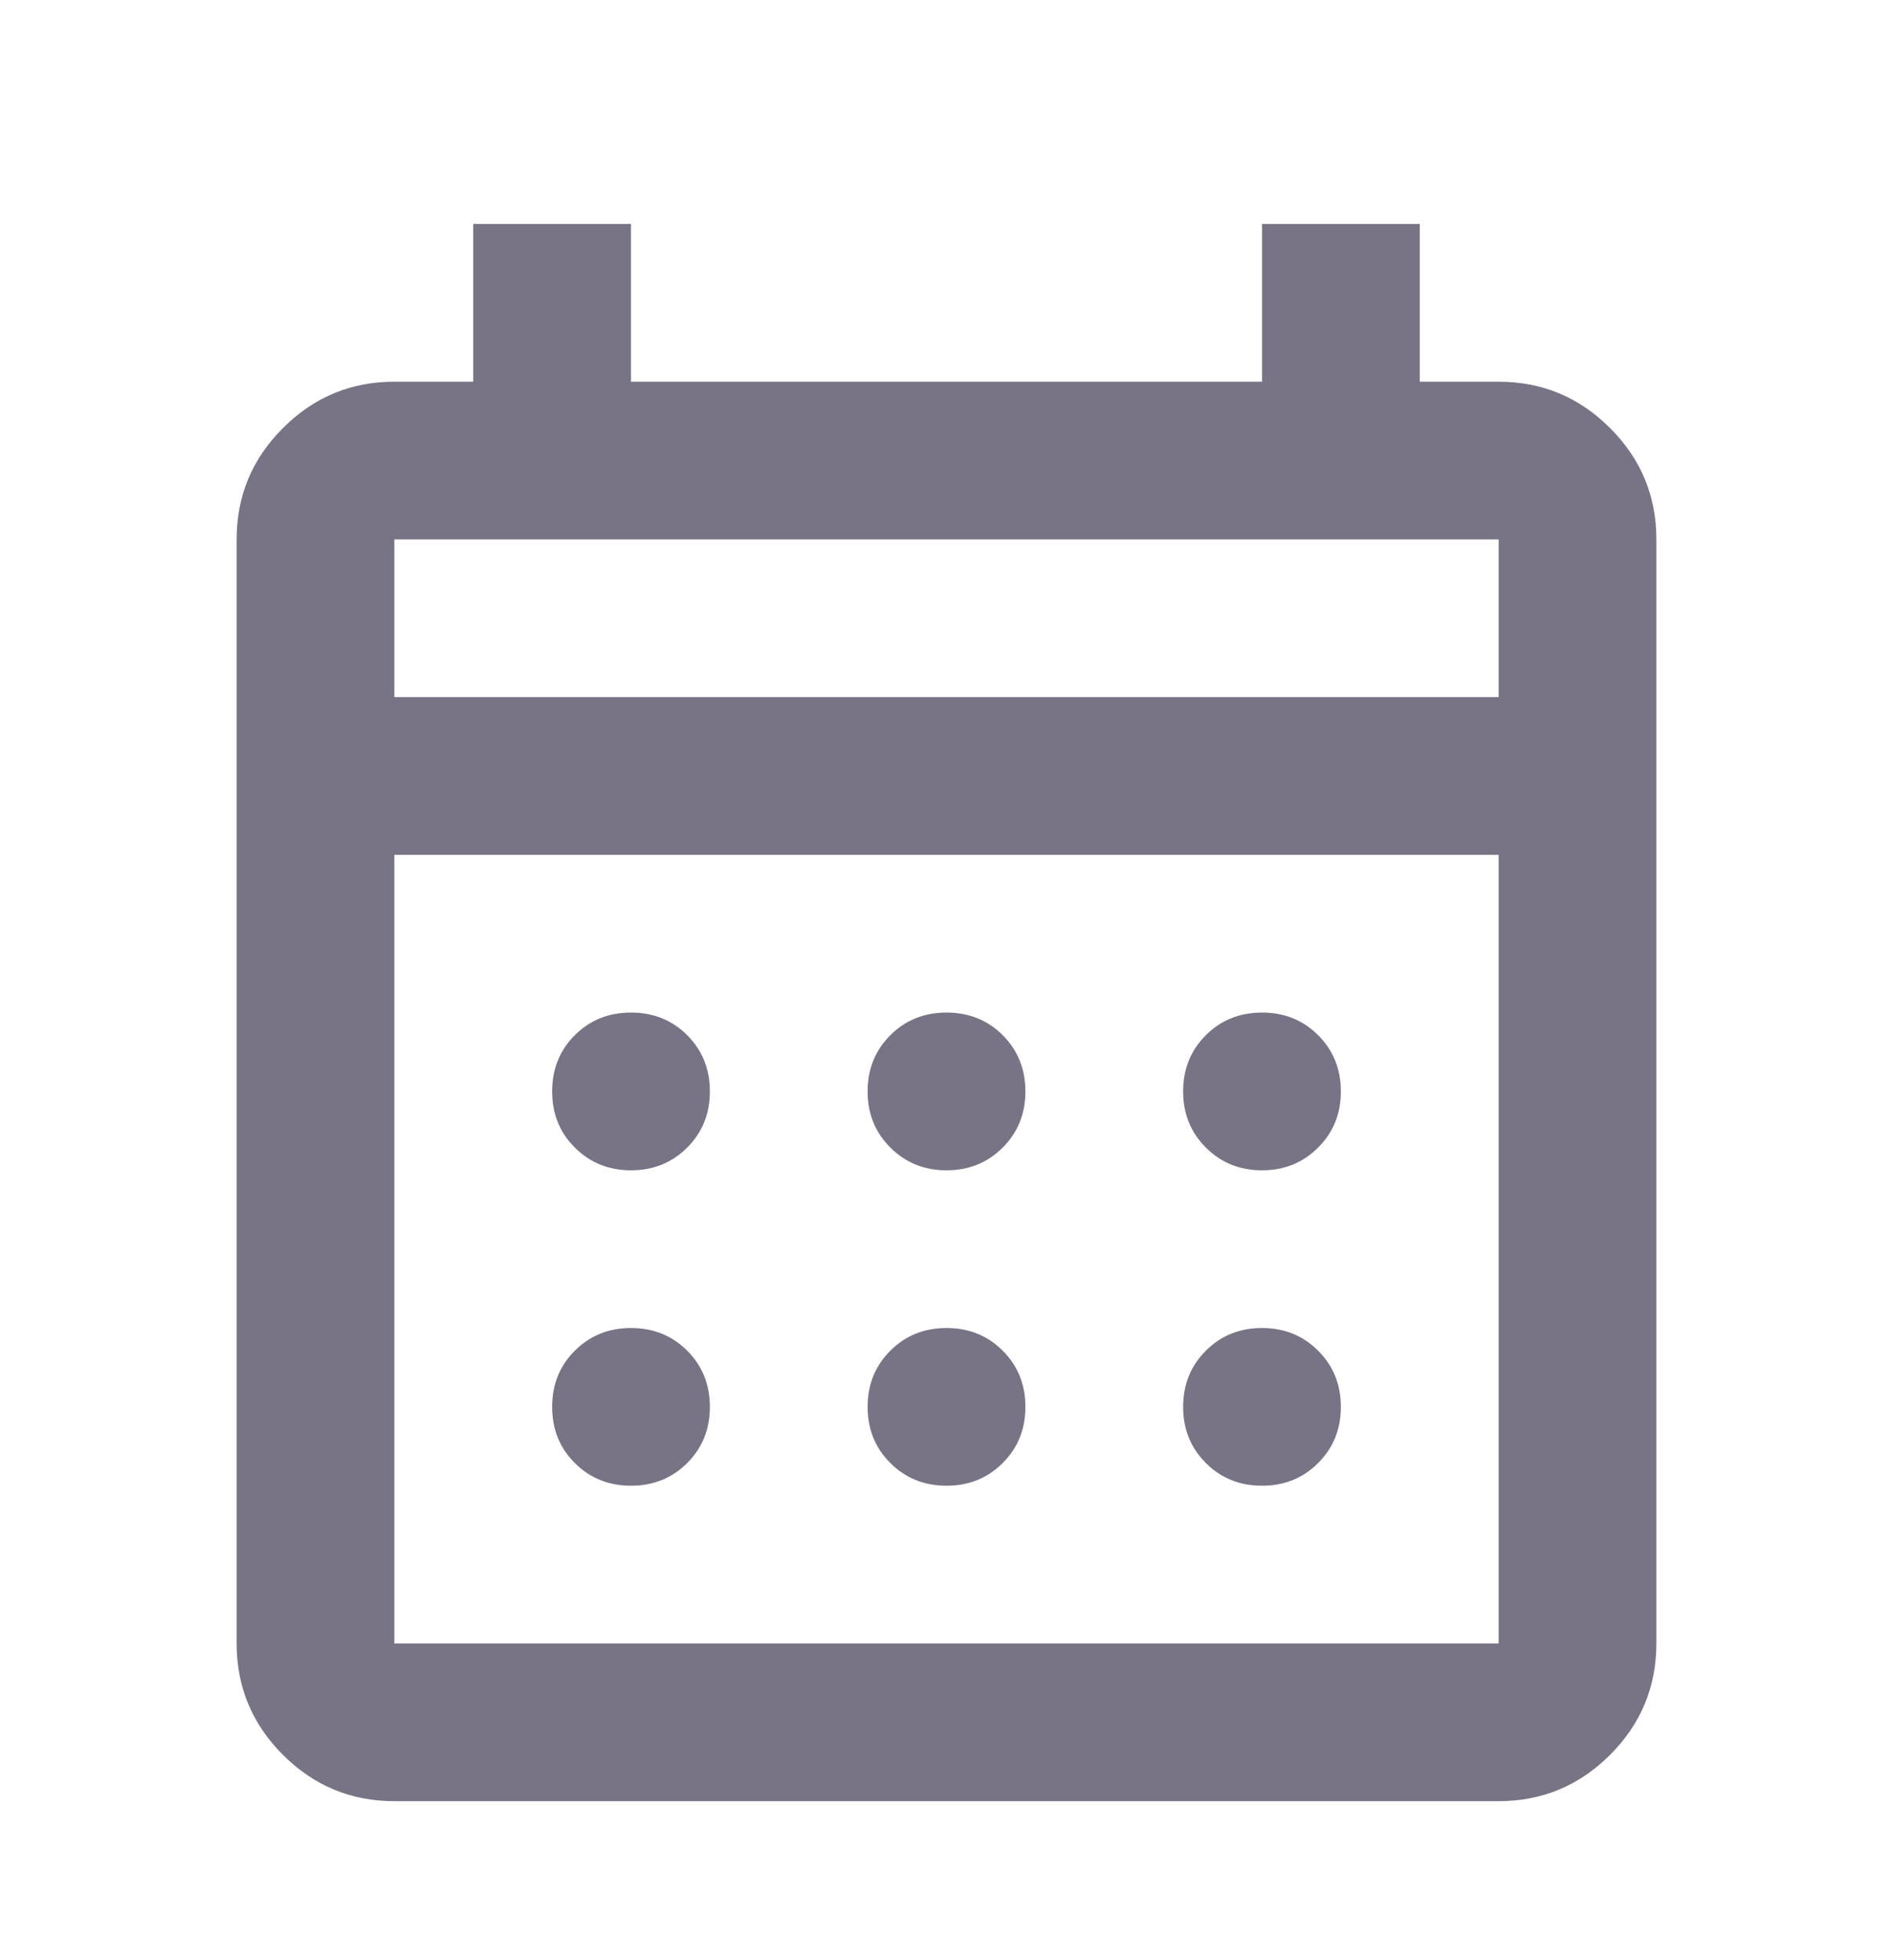 <svg width="28" height="29" viewBox="0 0 28 29" fill="none" xmlns="http://www.w3.org/2000/svg">
<mask id="mask0_353_743" style="mask-type:alpha" maskUnits="userSpaceOnUse" x="0" y="0" width="28" height="29">
<rect y="0.98" width="28" height="28" fill="#D9D9D9"/>
</mask>
<g mask="url(#mask0_353_743)">
<path d="M5.833 26.647C5.192 26.647 4.642 26.419 4.185 25.962C3.728 25.505 3.5 24.955 3.5 24.314V7.98C3.5 7.338 3.728 6.789 4.185 6.333C4.642 5.875 5.192 5.647 5.833 5.647H7V3.313H9.333V5.647H18.667V3.313H21V5.647H22.167C22.808 5.647 23.358 5.875 23.815 6.333C24.272 6.789 24.5 7.338 24.5 7.98V24.314C24.5 24.955 24.272 25.505 23.815 25.962C23.358 26.419 22.808 26.647 22.167 26.647H5.833ZM5.833 24.314H22.167V12.647H5.833V24.314ZM5.833 10.313H22.167V7.98H5.833V10.313ZM14 17.314C13.669 17.314 13.393 17.201 13.169 16.977C12.945 16.754 12.833 16.477 12.833 16.147C12.833 15.816 12.945 15.539 13.169 15.315C13.393 15.092 13.669 14.98 14 14.98C14.331 14.98 14.608 15.092 14.832 15.315C15.055 15.539 15.167 15.816 15.167 16.147C15.167 16.477 15.055 16.754 14.832 16.977C14.608 17.201 14.331 17.314 14 17.314ZM9.333 17.314C9.003 17.314 8.726 17.201 8.502 16.977C8.278 16.754 8.167 16.477 8.167 16.147C8.167 15.816 8.278 15.539 8.502 15.315C8.726 15.092 9.003 14.98 9.333 14.98C9.664 14.98 9.941 15.092 10.165 15.315C10.388 15.539 10.5 15.816 10.5 16.147C10.5 16.477 10.388 16.754 10.165 16.977C9.941 17.201 9.664 17.314 9.333 17.314ZM18.667 17.314C18.336 17.314 18.059 17.201 17.836 16.977C17.612 16.754 17.5 16.477 17.5 16.147C17.5 15.816 17.612 15.539 17.836 15.315C18.059 15.092 18.336 14.98 18.667 14.98C18.997 14.98 19.274 15.092 19.497 15.315C19.721 15.539 19.833 15.816 19.833 16.147C19.833 16.477 19.721 16.754 19.497 16.977C19.274 17.201 18.997 17.314 18.667 17.314ZM14 21.98C13.669 21.98 13.393 21.868 13.169 21.644C12.945 21.421 12.833 21.144 12.833 20.814C12.833 20.483 12.945 20.206 13.169 19.983C13.393 19.759 13.669 19.647 14 19.647C14.331 19.647 14.608 19.759 14.832 19.983C15.055 20.206 15.167 20.483 15.167 20.814C15.167 21.144 15.055 21.421 14.832 21.644C14.608 21.868 14.331 21.98 14 21.98ZM9.333 21.98C9.003 21.98 8.726 21.868 8.502 21.644C8.278 21.421 8.167 21.144 8.167 20.814C8.167 20.483 8.278 20.206 8.502 19.983C8.726 19.759 9.003 19.647 9.333 19.647C9.664 19.647 9.941 19.759 10.165 19.983C10.388 20.206 10.5 20.483 10.5 20.814C10.5 21.144 10.388 21.421 10.165 21.644C9.941 21.868 9.664 21.98 9.333 21.98ZM18.667 21.98C18.336 21.98 18.059 21.868 17.836 21.644C17.612 21.421 17.5 21.144 17.5 20.814C17.5 20.483 17.612 20.206 17.836 19.983C18.059 19.759 18.336 19.647 18.667 19.647C18.997 19.647 19.274 19.759 19.497 19.983C19.721 20.206 19.833 20.483 19.833 20.814C19.833 21.144 19.721 21.421 19.497 21.644C19.274 21.868 18.997 21.98 18.667 21.98Z" fill="#787486"/>
</g>
</svg>
